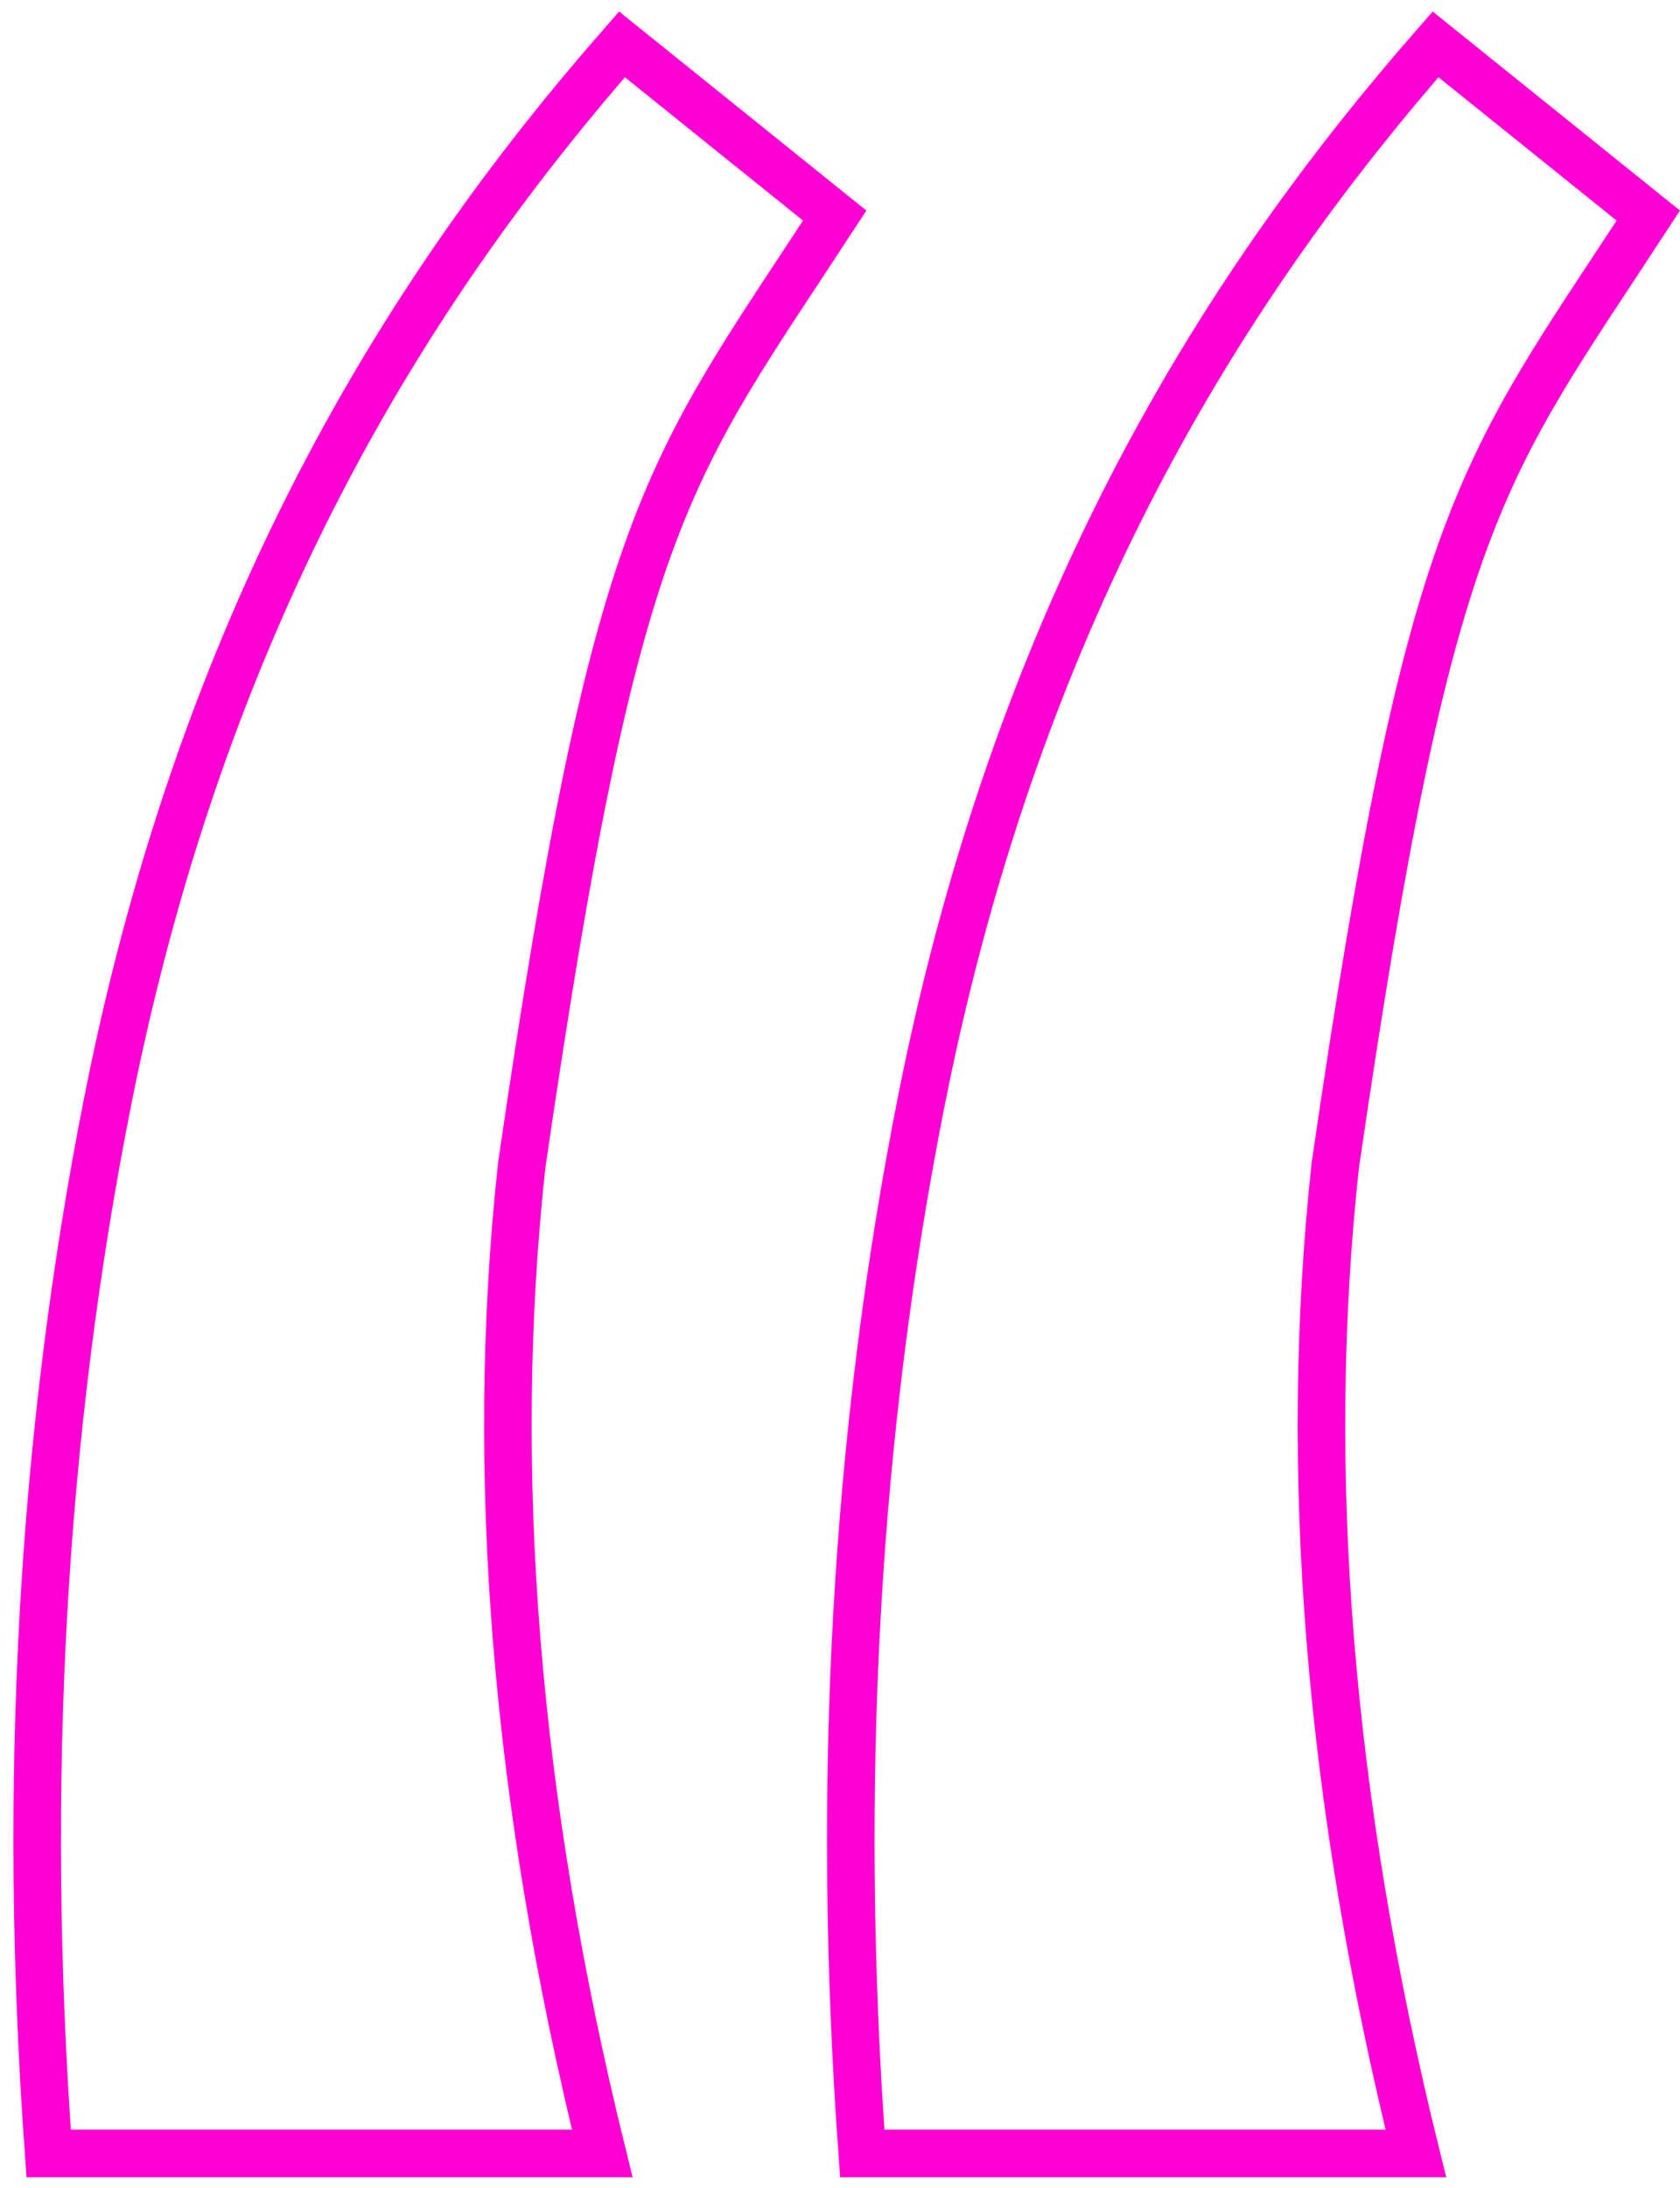 <?xml version="1.0" encoding="UTF-8"?>
<svg width="106px" height="138px" viewBox="0 0 106 138" version="1.1" xmlns="http://www.w3.org/2000/svg" xmlns:xlink="http://www.w3.org/1999/xlink">
    <!-- Generator: Sketch 64 (93537) - https://sketch.com -->
    <title>Combined Shape</title>
    <desc>Created with Sketch.</desc>
    <g id="Page-1" stroke="none" stroke-width="1" fill="none" fill-rule="evenodd">
        <g id="single_event_v0.1a" transform="translate(-920, -11020)" stroke="#FF00D4" stroke-width="3">
            <g id="block#8" transform="translate(0, 10959)">
                <g id="title" transform="translate(540, 30)">
                    <g id="icon200x200/-quote" transform="translate(374, 0)">
                        <g id="icon40x40/--quote">
                            <path d="M45.243,33.798 L58.667,44.599 C47.998,60.937 44.94,63.204 38.918,104.5 C36.816,123.832 38.51,144.61 44,166.833 L9.07,166.833 C7.388,143.501 8.639,121.329 12.824,100.316 C19.102,68.796 32.505,48.347 45.243,33.798 Z M96.576,33.798 L110,44.599 C99.331,60.937 96.274,63.204 90.251,104.5 C88.149,123.832 89.843,144.61 95.333,166.833 L60.403,166.833 C58.721,143.501 59.972,121.329 64.158,100.316 C70.436,68.796 83.838,48.347 96.576,33.798 Z" id="Combined-Shape"></path>
                        </g>
                    </g>
                </g>
            </g>
        </g>
    </g>
</svg>